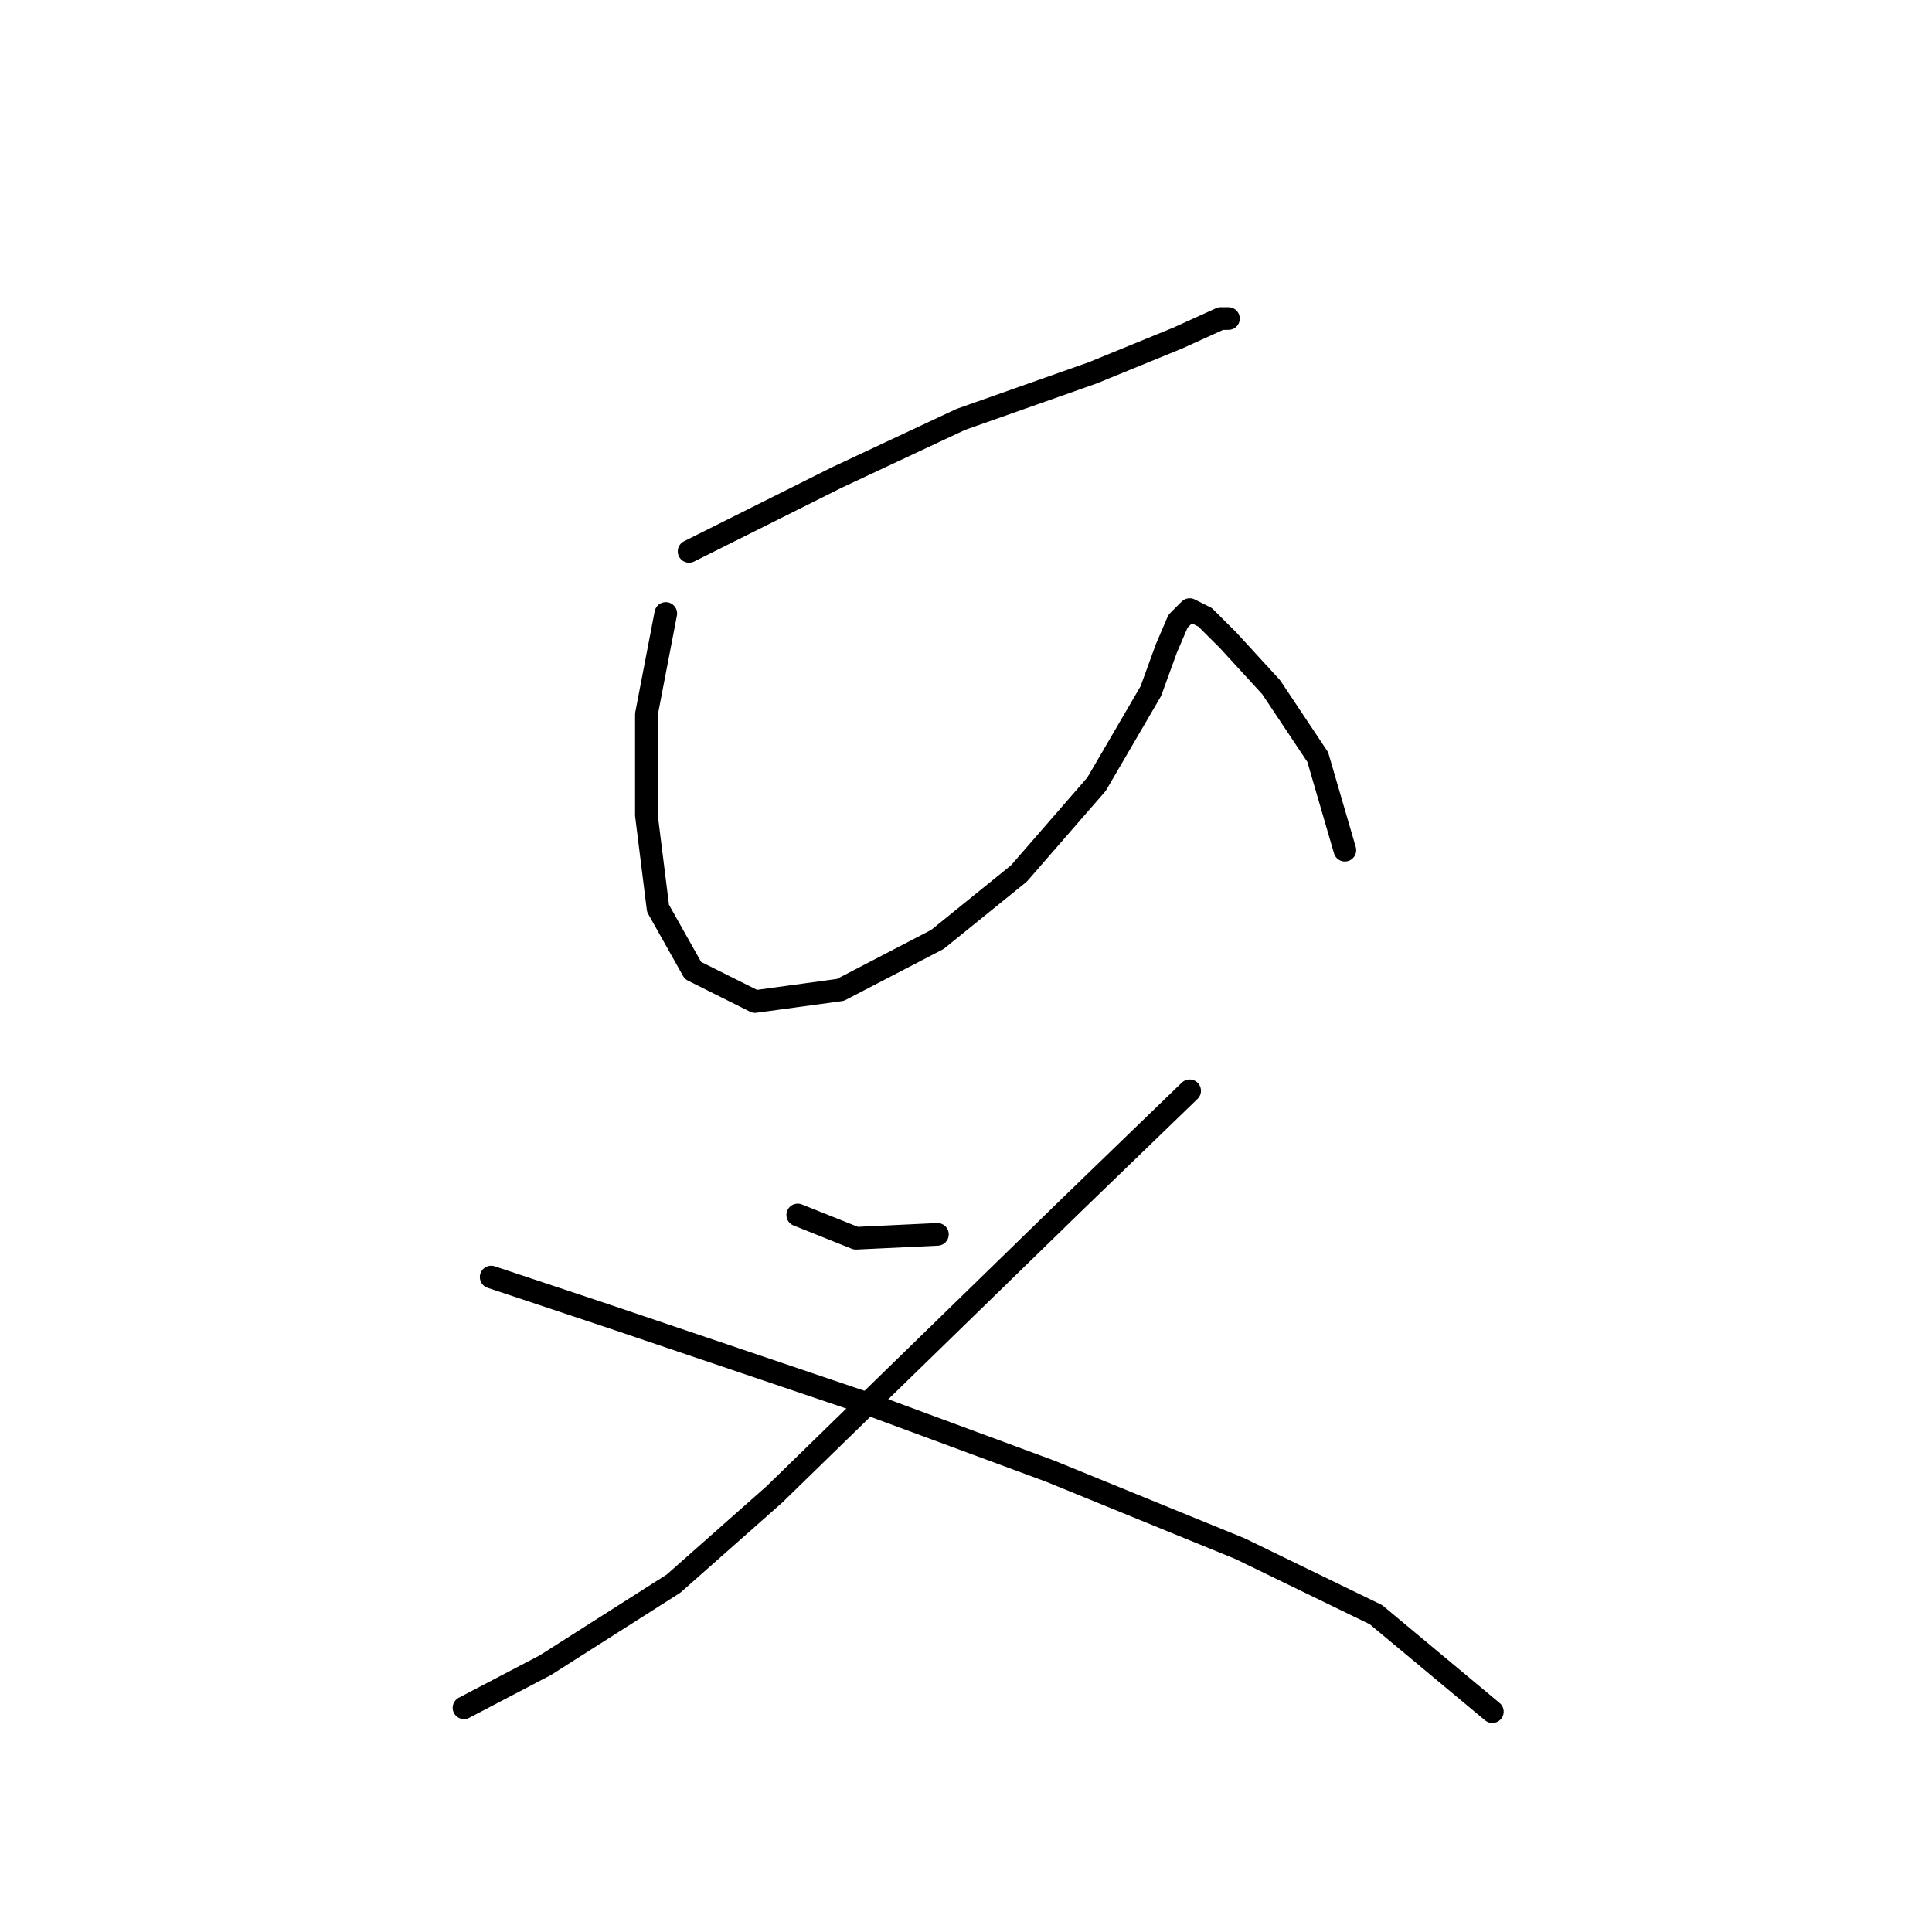 <?xml version="1.0" standalone="no"?>
    <svg width="256" height="256" xmlns="http://www.w3.org/2000/svg" version="1.1">
    <polyline stroke="black" stroke-width="3" stroke-linecap="round" fill="transparent" stroke-linejoin="round" points="91.305 73.06 110.844 63.291 127.299 55.578 144.781 49.407 156.094 44.78 161.75 42.209 162.778 42.209 162.778 42.209 " />
        <polyline stroke="black" stroke-width="3" stroke-linecap="round" fill="transparent" stroke-linejoin="round" points="88.22 81.288 85.649 94.657 85.649 108.026 87.191 120.367 91.819 128.594 100.046 132.707 111.359 131.165 124.214 124.48 135.012 115.739 145.296 103.912 152.494 91.572 154.551 85.915 156.094 82.316 157.636 80.773 159.693 81.802 162.778 84.887 168.434 91.057 174.605 100.313 178.204 112.654 178.204 112.654 " />
        <polyline stroke="black" stroke-width="3" stroke-linecap="round" fill="transparent" stroke-linejoin="round" points="105.702 160.988 113.415 164.073 124.214 163.559 124.214 163.559 " />
        <polyline stroke="black" stroke-width="3" stroke-linecap="round" fill="transparent" stroke-linejoin="round" points="157.636 144.534 142.21 159.446 102.617 198.01 89.248 209.837 72.28 220.635 61.481 226.291 61.481 226.291 " />
        <polyline stroke="black" stroke-width="3" stroke-linecap="round" fill="transparent" stroke-linejoin="round" points="65.081 169.215 80.507 174.357 115.472 186.184 139.125 194.925 164.321 205.209 182.318 213.95 197.744 226.805 197.744 226.805 " />
        </svg>